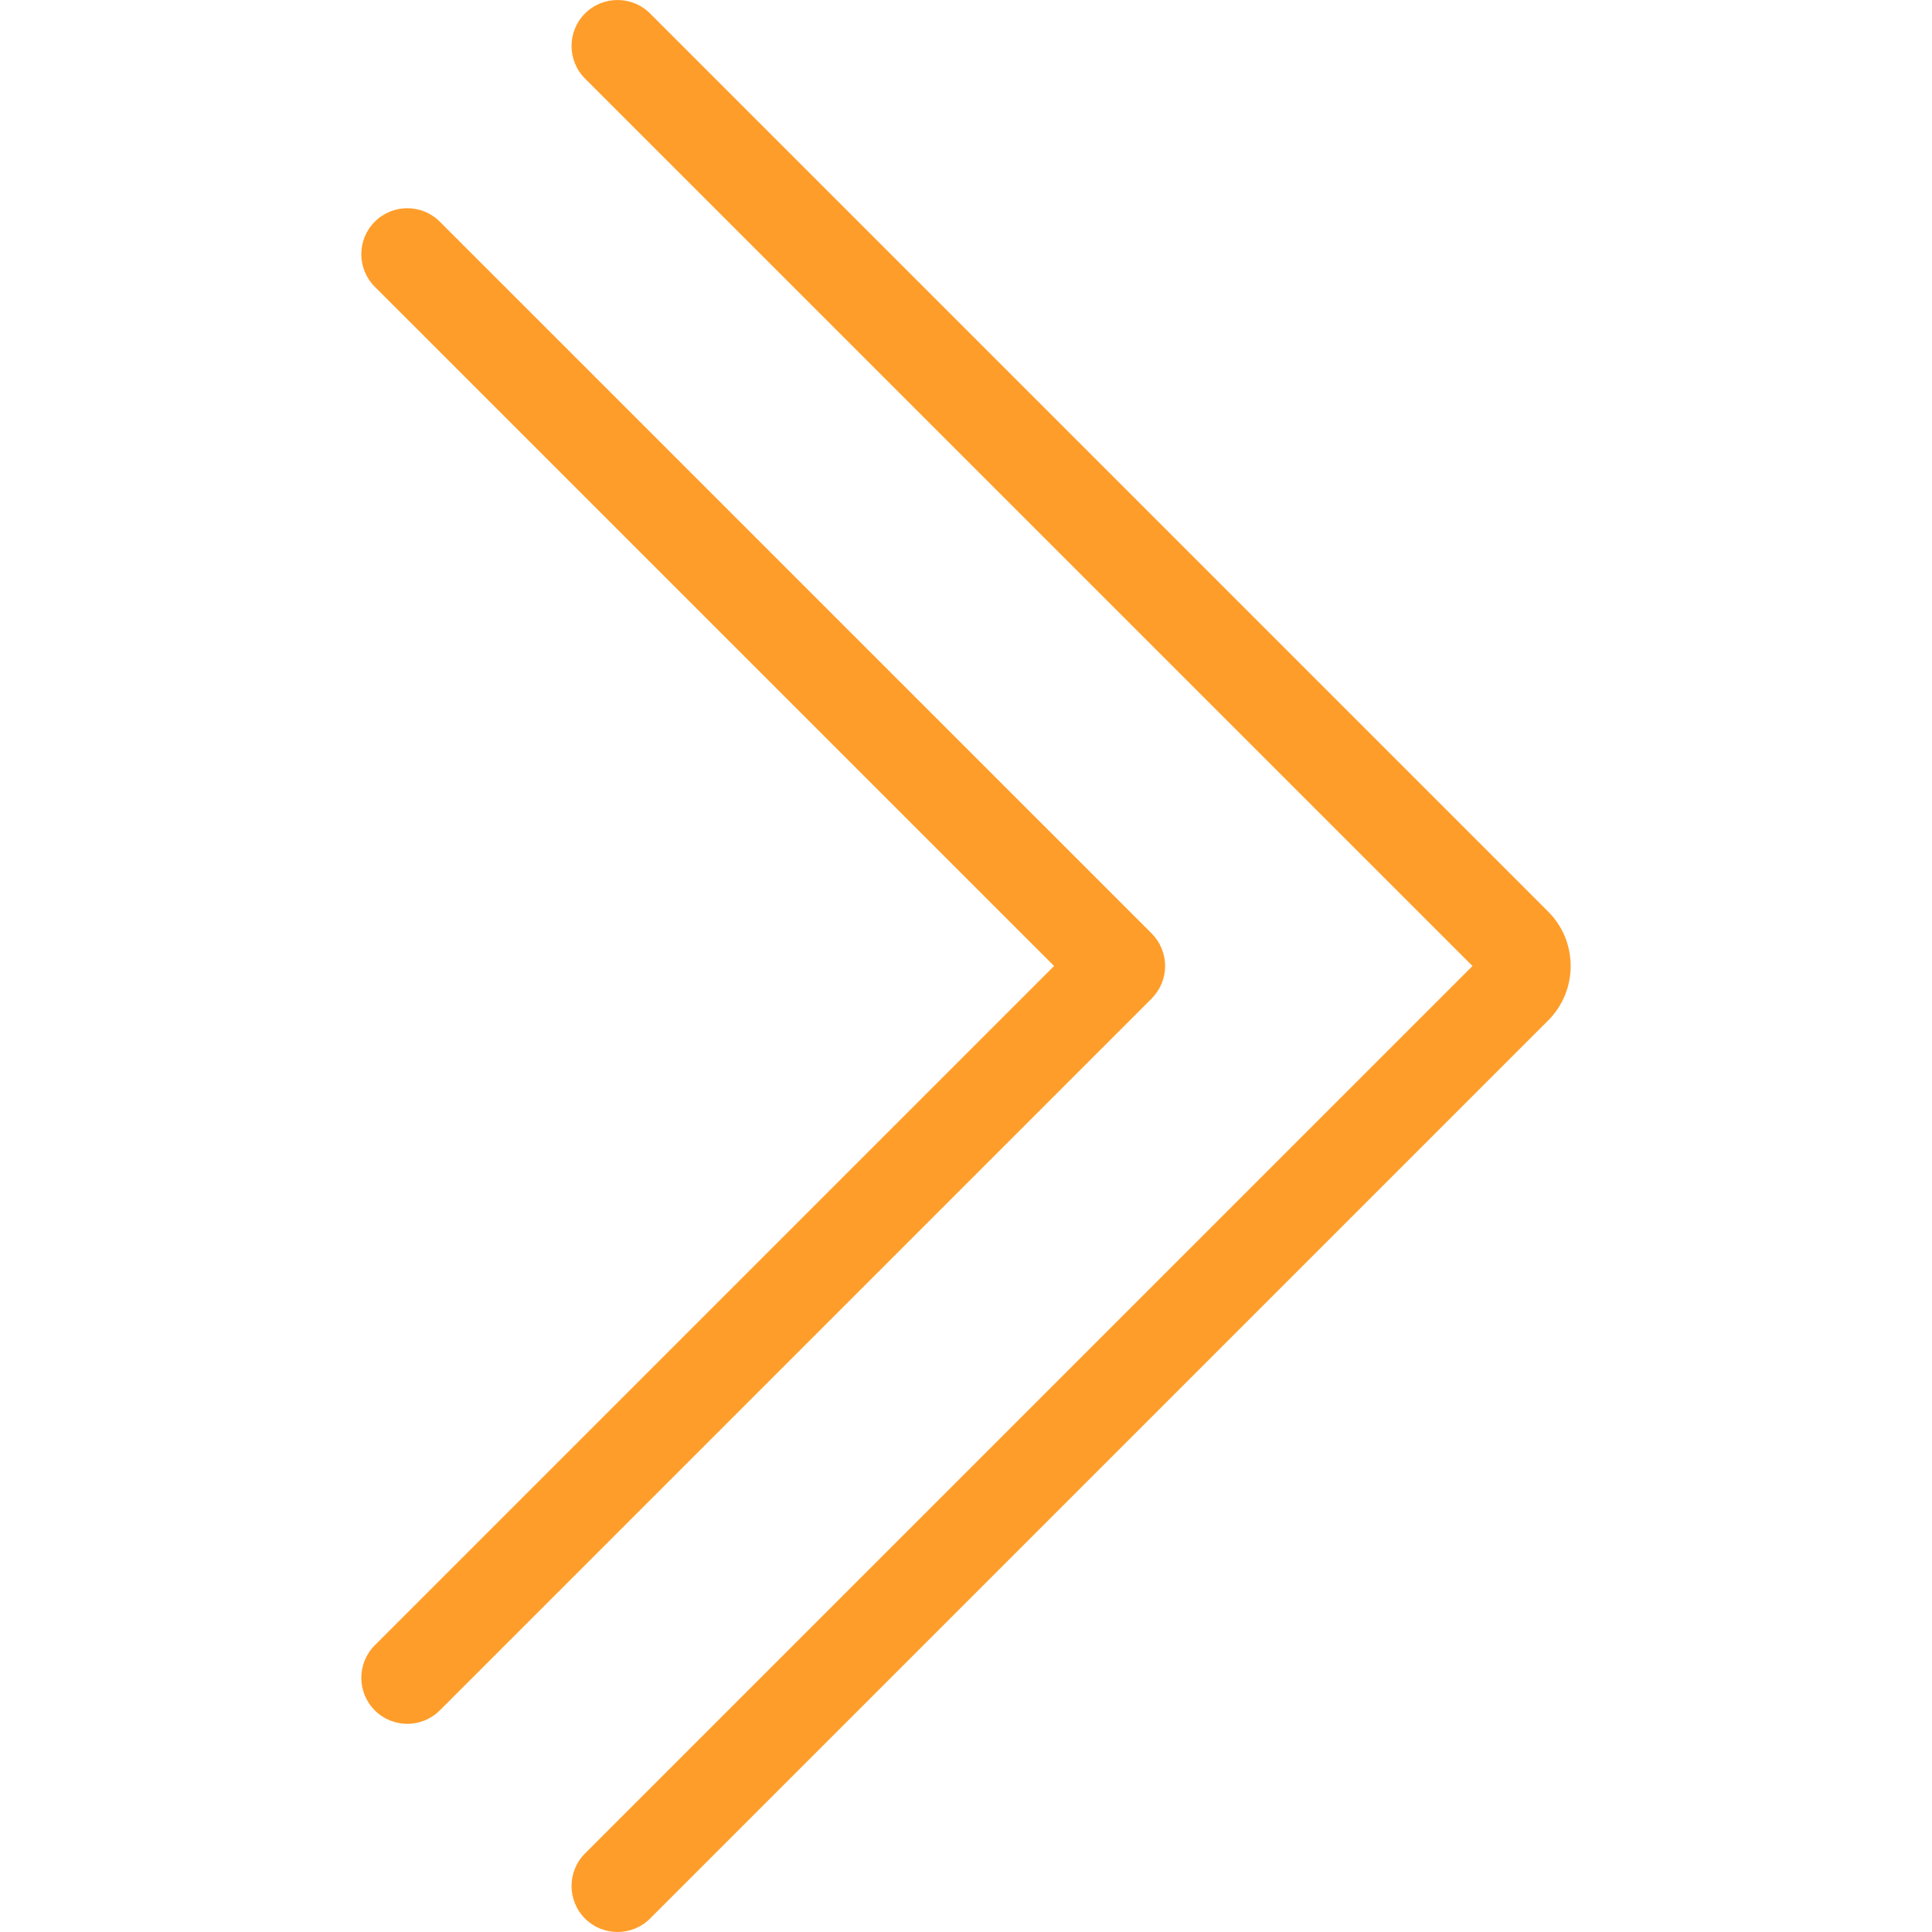 <?xml version="1.0" encoding="iso-8859-1"?>
<!-- Generator: Adobe Illustrator 19.1.0, SVG Export Plug-In . SVG Version: 6.00 Build 0)  -->
<svg version="1.1" id="Capa_1" xmlns="http://www.w3.org/2000/svg" xmlns:xlink="http://www.w3.org/1999/xlink" x="0px" y="0px"
	 viewBox="0 0 63 63" style="enable-background:new 0 0 63 63;" xml:space="preserve">
<g>
	<g>
		<g id="group-25svg">
			<path style="fill:#ff9d2a;" id="path-1_18_" d="M20.137,63c-0.384,0-0.768-0.146-1.061-0.439c-0.585-0.586-0.585-1.536,0-2.122L48.016,31.5
				L19.076,2.561c-0.585-0.586-0.585-1.536,0-2.122c0.586-0.585,1.536-0.585,2.122,0l29.286,29.287c0.978,0.978,0.978,2.571,0,3.549
				L21.198,62.561C20.905,62.854,20.521,63,20.137,63z"/>
			<path style="fill:#ff9d2a;" id="path-2_16_" d="M13.282,56.212c-0.384,0-0.768-0.147-1.061-0.439c-0.586-0.586-0.586-1.536,0-2.122L34.372,31.5
				L12.221,9.35c-0.586-0.586-0.586-1.536,0-2.121c0.586-0.586,1.535-0.586,2.121,0l23.212,23.21
				c0.281,0.282,0.439,0.664,0.439,1.061c0,0.397-0.158,0.779-0.439,1.061L14.342,55.773C14.049,56.065,13.665,56.212,13.282,56.212
				z"/>
		</g>
	</g>
	<g>
	</g>
	<g>
	</g>
	<g>
	</g>
	<g>
	</g>
	<g>
	</g>
	<g>
	</g>
	<g>
	</g>
	<g>
	</g>
	<g>
	</g>
	<g>
	</g>
	<g>
	</g>
	<g>
	</g>
	<g>
	</g>
	<g>
	</g>
	<g>
	</g>
</g>
<g>
</g>
<g>
</g>
<g>
</g>
<g>
</g>
<g>
</g>
<g>
</g>
<g>
</g>
<g>
</g>
<g>
</g>
<g>
</g>
<g>
</g>
<g>
</g>
<g>
</g>
<g>
</g>
<g>
</g>
</svg>
